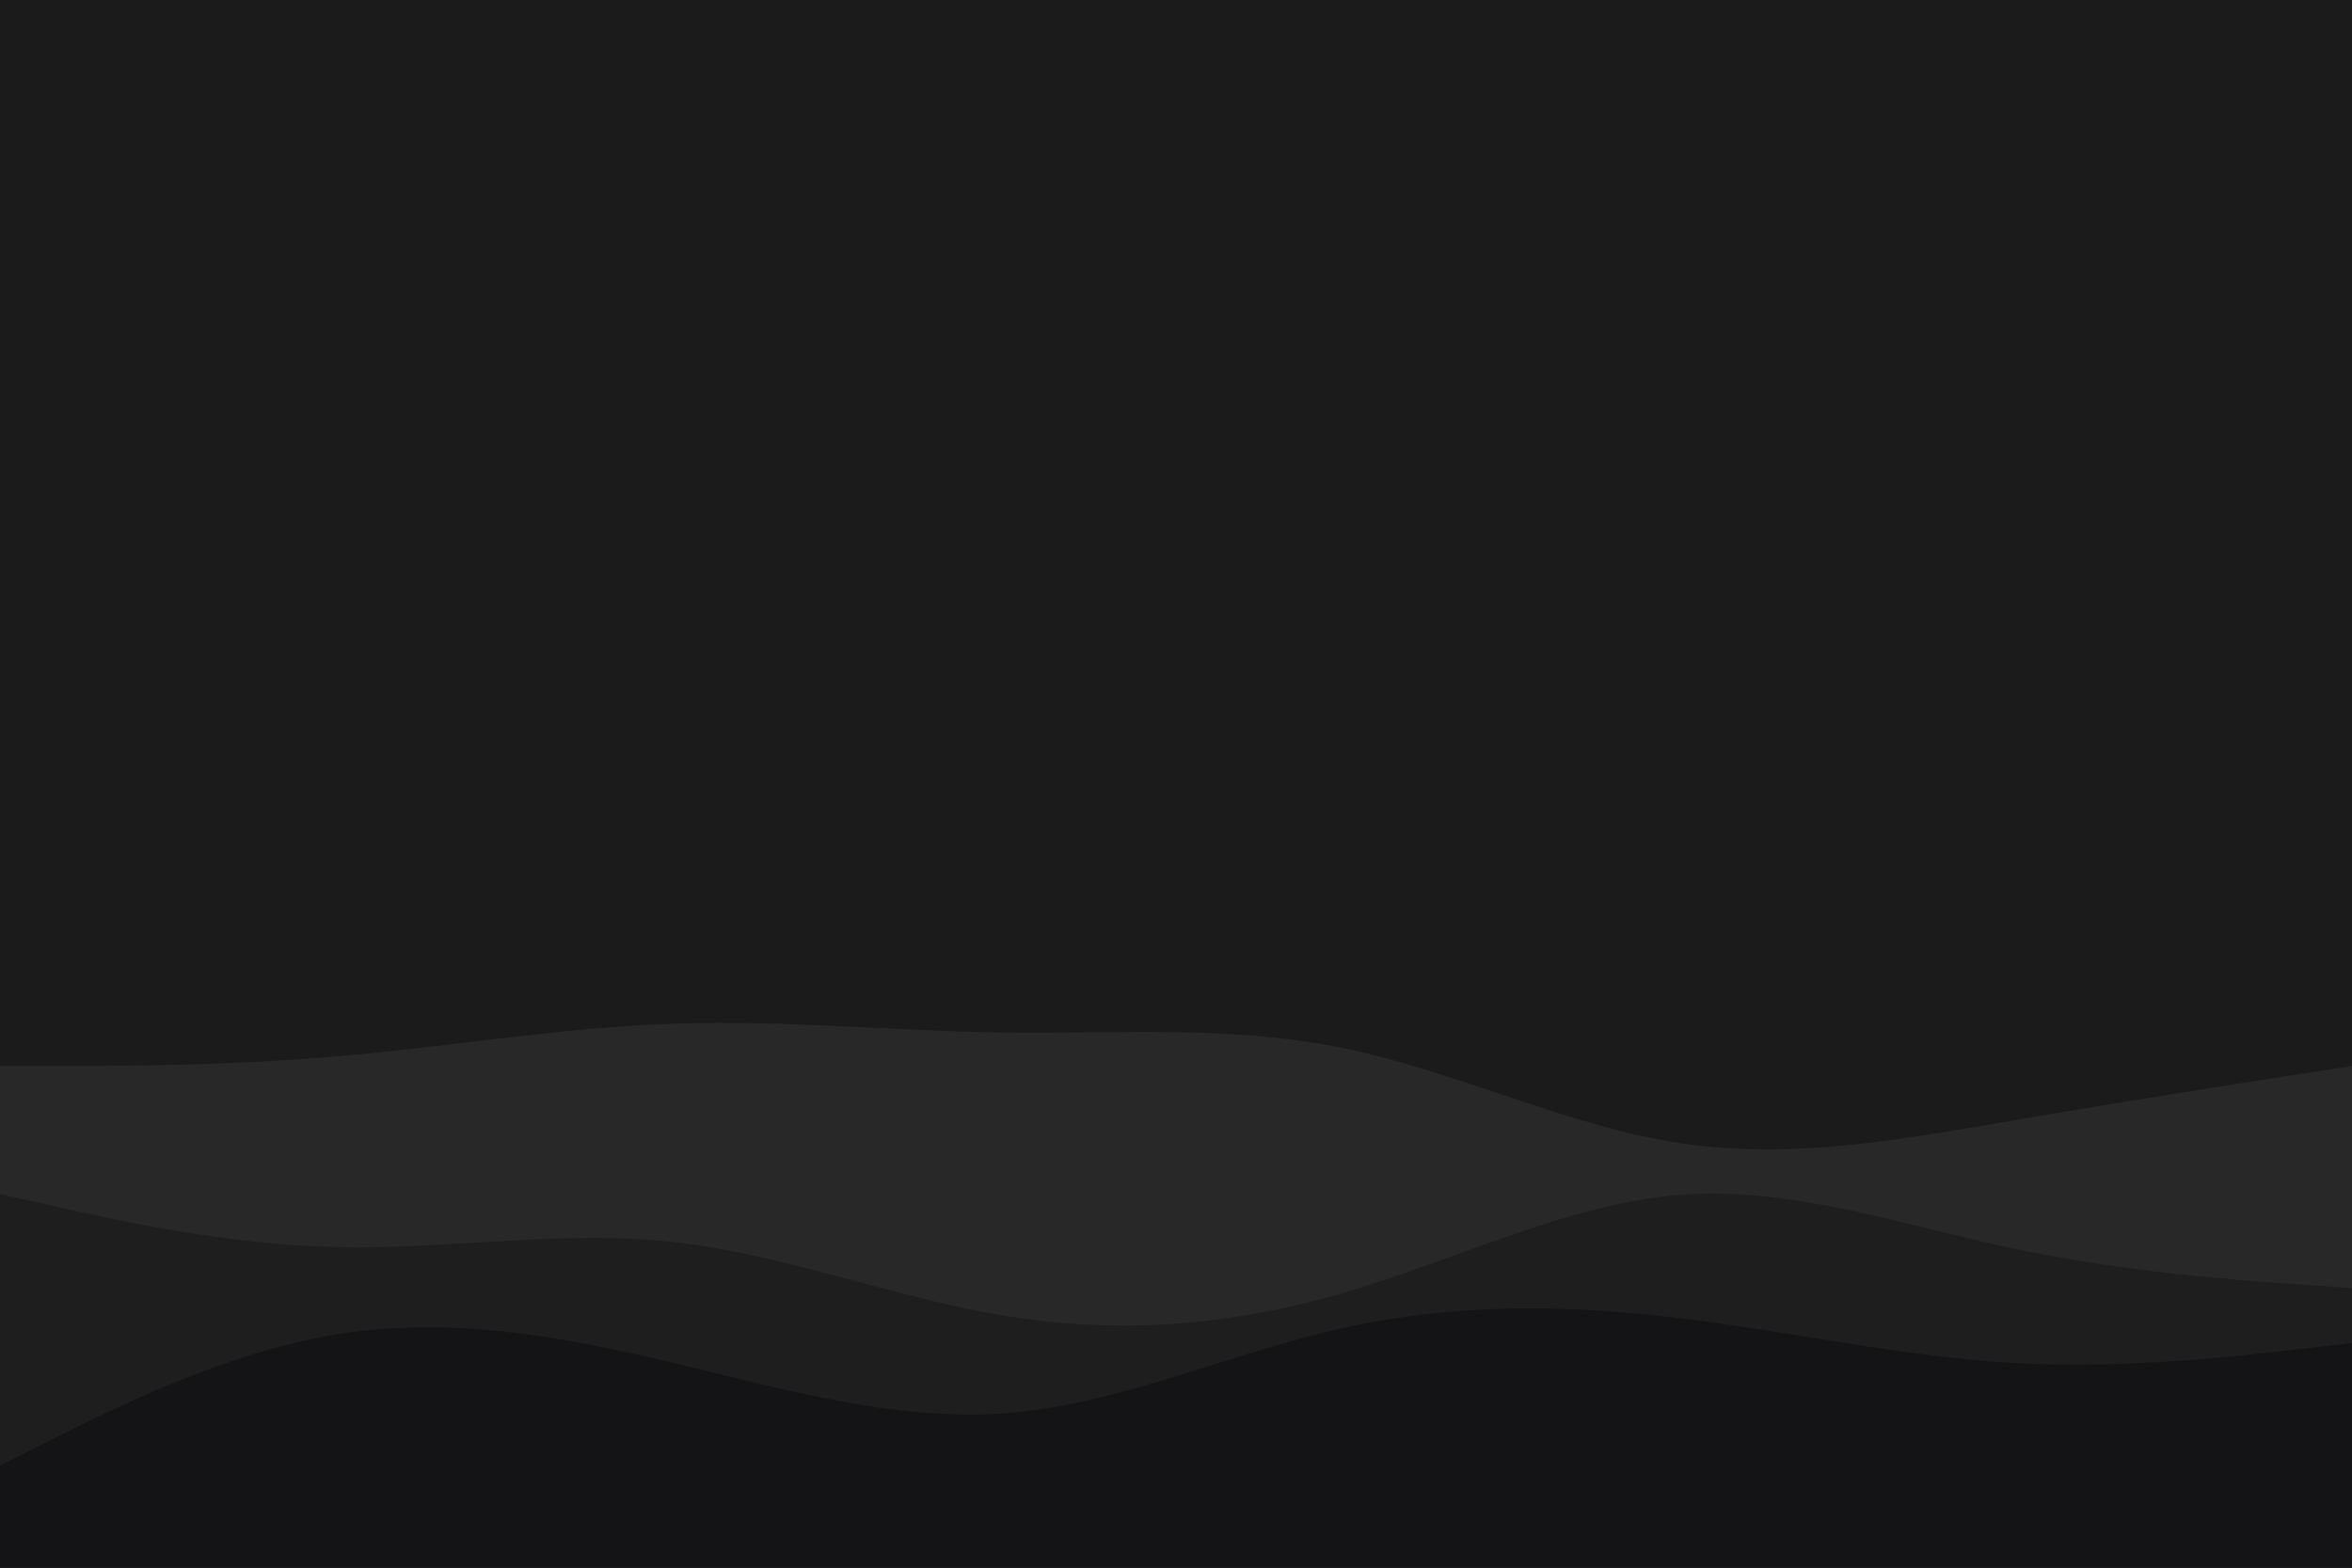 <svg id="visual" viewBox="0 0 900 600" width="900" height="600" xmlns="http://www.w3.org/2000/svg" xmlns:xlink="http://www.w3.org/1999/xlink" version="1.1"><rect x="0" y="0" width="900" height="600" fill="#1c1b1c"></rect><path d="M0 408L21.5 408C43 408 86 408 128.8 404.3C171.7 400.7 214.3 393.3 257.2 391.8C300 390.3 343 394.7 385.8 395.2C428.7 395.7 471.3 392.3 514.2 401.2C557 410 600 431 642.8 437.5C685.7 444 728.3 436 771.2 428.7C814 421.3 857 414.7 878.5 411.3L900 408L900 601L878.5 601C857 601 814 601 771.2 601C728.3 601 685.7 601 642.8 601C600 601 557 601 514.2 601C471.3 601 428.7 601 385.8 601C343 601 300 601 257.2 601C214.3 601 171.7 601 128.8 601C86 601 43 601 21.5 601L0 601Z" fill="#282828"></path><path d="M0 457L21.5 461.8C43 466.7 86 476.3 128.8 477.3C171.7 478.3 214.3 470.7 257.2 475.3C300 480 343 497 385.8 503.8C428.7 510.7 471.3 507.3 514.2 494.8C557 482.3 600 460.7 642.8 457.3C685.7 454 728.3 469 771.2 478C814 487 857 490 878.5 491.5L900 493L900 601L878.5 601C857 601 814 601 771.2 601C728.3 601 685.7 601 642.8 601C600 601 557 601 514.2 601C471.3 601 428.7 601 385.8 601C343 601 300 601 257.2 601C214.3 601 171.7 601 128.8 601C86 601 43 601 21.5 601L0 601Z" fill="#1e1e1f"></path><path d="M0 561L21.5 550.2C43 539.3 86 517.7 128.8 510.7C171.7 503.7 214.3 511.3 257.2 521.5C300 531.7 343 544.3 385.8 540.8C428.7 537.3 471.3 517.7 514.2 508.2C557 498.7 600 499.3 642.8 504.5C685.7 509.7 728.3 519.3 771.2 521.7C814 524 857 519 878.5 516.5L900 514L900 601L878.5 601C857 601 814 601 771.2 601C728.3 601 685.7 601 642.8 601C600 601 557 601 514.2 601C471.3 601 428.7 601 385.8 601C343 601 300 601 257.2 601C214.3 601 171.7 601 128.8 601C86 601 43 601 21.5 601L0 601Z" fill="#141416"></path></svg>